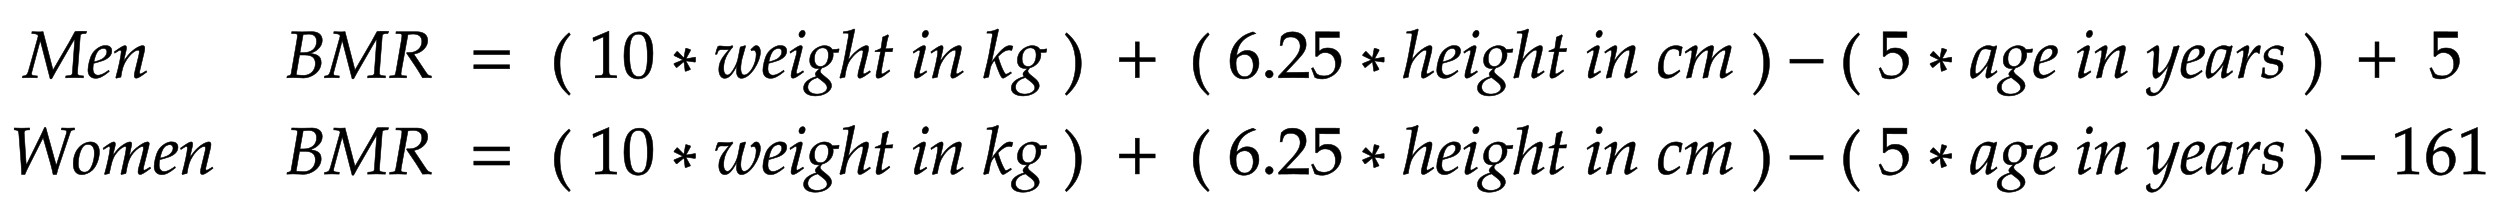 <svg xmlns="http://www.w3.org/2000/svg" xmlns:xlink="http://www.w3.org/1999/xlink" width="640.087" height="54.19" style="width:640.087px;height:54.19px;font-family:Asana-Math, Asana;background:#FFF;"><g><g><g><g transform="matrix(1,0,0,1,6.062,19.87)"><path transform="matrix(0.017,0,0,-0.017,0,0)" d="M937 664L950 695C922 699 775 701 773 692L688 536L442 114L292 692C269 686 146 690 125 692L122 664L148 662C200 658 218 648 218 622C218 616 72 100 70 93C54 41 39 28 -16 23L-19 -3L20 -2C54 -1 79 0 93 0C107 0 133 -1 168 -2L203 -3L206 25L168 28C136 30 119 40 119 55C119 65 121 78 126 96L250 560L399 -18L422 -18L479 86L718 500L770 587L733 67C729 39 717 32 666 28L635 25L632 -3L679 -2C721 -1 751 0 766 0C782 0 812 -1 853 -2L899 -3L902 25L865 28C829 31 811 42 811 63L812 100L853 631C855 650 870 660 899 662ZM1281 111L1257 94C1204 56 1156 36 1120 36C1073 36 1044 73 1044 133C1044 158 1047 185 1052 214C1069 218 1178 248 1203 259C1288 296 1327 342 1327 404C1327 451 1293 482 1243 482C1175 496 1065 423 1028 349C998 299 968 180 968 113C968 35 1012 -11 1084 -11C1141 -11 1197 17 1289 92ZM1066 274C1083 343 1103 386 1132 412C1150 428 1181 440 1205 440C1234 440 1253 420 1253 388C1253 344 1218 297 1166 272C1138 258 1102 247 1057 237ZM1365 388L1372 368L1404 389C1441 412 1444 414 1451 414C1462 414 1469 404 1469 389C1469 338 1428 145 1387 2L1394 -9C1419 -2 1442 4 1464 8C1483 134 1504 199 1550 268C1604 352 1679 414 1724 414C1735 414 1741 405 1741 390C1741 372 1738 351 1730 319L1678 107C1669 70 1665 47 1665 31C1665 6 1676 -9 1695 -9C1721 -9 1757 12 1855 85L1845 103L1819 86C1790 67 1768 56 1758 56C1751 56 1745 65 1745 76C1745 81 1746 92 1747 96L1813 372C1820 401 1824 429 1824 446C1824 469 1813 482 1793 482C1751 482 1682 444 1623 389C1585 354 1557 320 1505 247L1543 408C1547 426 1549 438 1549 449C1549 470 1541 482 1526 482C1505 482 1466 460 1393 408Z" stroke="rgb(0,0,0)" stroke-opacity="1" stroke-width="8" fill="rgb(0,0,0)" fill-opacity="1"></path></g></g></g></g><g><g><g><g transform="matrix(1,0,0,1,73.005,19.87)"><path transform="matrix(0.017,0,0,-0.017,0,0)" d="M543 227C543 337 459 353 377 365C434 385 459 397 490 425C536 464 559 511 559 562C559 644 501 692 401 692C399 692 389 692 374 691L311 690C299 689 263 689 251 689C232 689 201 690 152 691L100 692L97 664L150 662C174 661 185 653 185 635C185 621 181 589 176 559L89 55C85 37 73 30 31 23L26 -3L63 -2C90 0 105 0 117 0C128 0 154 -1 180 -2L217 -3L237 -4C256 -5 269 -6 277 -6C392 -6 543 87 543 227ZM166 41L217 340L302 340C405 340 455 298 455 211C455 108 382 34 282 34C228 34 207 38 166 41ZM352 655C433 655 473 619 473 544C473 439 399 376 275 376L223 376L272 650C288 650 329 655 352 655ZM1547 664L1560 695C1532 699 1385 701 1383 692L1298 536L1052 114L902 692C879 686 756 690 735 692L732 664L758 662C810 658 828 648 828 622C828 616 682 100 680 93C664 41 649 28 594 23L591 -3L630 -2C664 -1 689 0 703 0C717 0 743 -1 778 -2L813 -3L816 25L778 28C746 30 729 40 729 55C729 65 731 78 736 96L860 560L1009 -18L1032 -18L1089 86L1328 500L1380 587L1343 67C1339 39 1327 32 1276 28L1245 25L1242 -3L1289 -2C1331 -1 1361 0 1376 0C1392 0 1422 -1 1463 -2L1509 -3L1512 25L1475 28C1439 31 1421 42 1421 63L1422 100L1463 631C1465 650 1480 660 1509 662ZM1668 664L1724 662C1748 661 1759 653 1759 635C1759 621 1755 589 1750 559L1675 125C1659 34 1657 32 1617 28L1576 25L1572 -3L1614 -2C1661 0 1680 0 1704 0L1801 -3L1827 -3L1830 25L1781 28C1754 30 1745 38 1745 58C1745 67 1746 76 1749 93L1850 648C1879 654 1899 656 1926 656C2013 656 2059 617 2059 543C2059 448 1981 378 1877 378L1833 378L1830 367C1964 172 1995 124 2070 -3C2070 -3 2155 0 2155 0C2156 0 2170 -1 2189 -3L2202 -3L2202 24C2162 29 2151 37 2122 79L1938 354C1993 364 2022 376 2058 402C2116 444 2147 499 2147 560C2147 646 2083 693 1972 691L1671 691Z" stroke="rgb(0,0,0)" stroke-opacity="1" stroke-width="8" fill="rgb(0,0,0)" fill-opacity="1"></path></g></g><g><g transform="matrix(1,0,0,1,120.207,19.87)"><path transform="matrix(0.017,0,0,-0.017,0,0)" d="M604 347L604 406L65 406L65 347ZM604 134L604 193L65 193L65 134Z" stroke="rgb(0,0,0)" stroke-opacity="1" stroke-width="8" fill="rgb(0,0,0)" fill-opacity="1"></path></g></g><g><g transform="matrix(1,0,0,1,136.66,19.87)"><path transform="matrix(0.017,0,0,-0.017,0,0)" d="" stroke="rgb(0,0,0)" stroke-opacity="1" stroke-width="8" fill="rgb(0,0,0)" fill-opacity="1"></path></g></g><g><g transform="matrix(1,0,0,1,140.899,20.739)"><path transform="matrix(0.017,0,0,-0.017,0,0)" d="M146 266C146 526 243 632 301 700L282 726C225 675 60 542 60 266C60 159 85 58 133 -32C168 -99 200 -138 282 -215L301 -194C255 -137 146 -15 146 266Z" stroke="rgb(0,0,0)" stroke-opacity="1" stroke-width="8" fill="rgb(0,0,0)" fill-opacity="1"></path></g></g><g><g transform="matrix(1,0,0,1,146.552,19.87)"><path transform="matrix(0.017,0,0,-0.017,0,0)" d="M667 -3L667 27L615 30C560 33 550 44 550 96L550 700L309 598L316 548L466 614L466 96C466 44 455 33 401 30L345 27L345 -3C499 0 499 0 510 0C541 0 651 -3 667 -3ZM1011 689C856 689 777 566 777 324C777 207 798 106 833 57C868 8 924 -20 986 -20C1137 -20 1213 110 1213 366C1213 585 1148 689 1011 689ZM993 654C1090 654 1129 556 1129 316C1129 103 1091 15 999 15C902 15 861 116 861 360C861 571 898 654 993 654ZM1664 267L1533 213L1528 204L1564 153L1574 153L1680 241L1698 99L1708 95L1776 121L1776 131L1708 253L1846 233L1855 241L1855 303L1849 307L1710 283L1779 408L1776 423L1714 442L1705 438L1679 295L1584 393L1574 393L1530 341L1533 331ZM2300 420C2321 420 2334 421 2359 424C2304 350 2205 266 2205 126C2205 44 2240 -11 2293 -11C2357 -11 2409 44 2483 187C2474 143 2471 118 2471 95C2471 32 2500 -11 2545 -11C2679 -11 2832 238 2832 384C2832 441 2806 482 2770 482C2757 482 2745 478 2737 470L2687 423L2698 404C2707 410 2716 413 2725 413C2752 413 2768 390 2768 350C2768 205 2671 39 2586 39C2557 39 2536 79 2536 134C2536 181 2545 247 2557 290L2609 474L2602 482L2528 460L2499 311C2487 249 2473 209 2444 155C2404 80 2366 39 2336 39C2301 39 2278 78 2278 136C2278 255 2319 352 2418 464L2408 482C2388 473 2375 470 2347 470C2319 470 2277 472 2248 475L2236 476C2230 477 2225 477 2224 477C2212 477 2203 475 2192 470C2178 443 2167 407 2154 352L2176 352L2193 394C2200 411 2220 422 2244 422C2278 422 2261 420 2300 420ZM3182 111L3158 94C3105 56 3057 36 3021 36C2974 36 2945 73 2945 133C2945 158 2948 185 2953 214C2970 218 3079 248 3104 259C3189 296 3228 342 3228 404C3228 451 3194 482 3144 482C3076 496 2966 423 2929 349C2899 299 2869 180 2869 113C2869 35 2913 -11 2985 -11C3042 -11 3098 17 3190 92ZM2967 274C2984 343 3004 386 3033 412C3051 428 3082 440 3106 440C3135 440 3154 420 3154 388C3154 344 3119 297 3067 272C3039 258 3003 247 2958 237ZM3276 388L3283 368L3315 389C3352 412 3355 414 3362 414C3372 414 3380 404 3380 391C3380 384 3376 361 3372 347L3306 107C3298 76 3293 49 3293 30C3293 6 3304 -9 3323 -9C3349 -9 3385 12 3483 85L3473 103L3447 86C3418 67 3395 56 3386 56C3379 56 3373 66 3373 76C3373 86 3375 95 3380 116L3457 420C3461 437 3463 448 3463 456C3463 473 3454 482 3438 482C3416 482 3379 461 3304 408ZM3470 712C3441 712 3412 679 3412 645C3412 620 3427 604 3451 604C3482 604 3506 633 3506 671C3506 695 3491 712 3470 712ZM3794 482C3727 482 3574 419 3574 259C3574 182 3619 136 3696 136C3704 136 3715 136 3726 137L3685 99C3669 84 3658 66 3658 52C3658 42 3665 31 3679 19C3610 -4 3482 -48 3482 -159C3482 -230 3552 -276 3661 -276C3790 -276 3903 -204 3903 -121C3903 -85 3882 -49 3839 -14L3779 35C3745 62 3732 81 3732 100C3732 114 3747 128 3759 146C3857 170 3928 253 3928 342C3928 357 3925 376 3924 380C3941 378 3949 378 3958 378C3975 378 3985 379 4008 382L4017 427L4014 433C3986 426 3966 424 3912 424C3912 425 3888 482 3794 482ZM3695 1L3772 -58C3818 -94 3837 -121 3837 -154C3837 -206 3768 -248 3685 -248C3603 -248 3546 -206 3546 -145C3546 -43 3656 -11 3695 1ZM3769 448C3827 448 3856 412 3856 341C3856 238 3808 168 3738 168C3677 168 3645 209 3645 288C3645 383 3696 448 3769 448ZM4254 722L4242 733C4197 711 4156 697 4082 691L4078 670L4126 670C4144 670 4160 667 4160 647C4160 641 4160 632 4158 622L4116 388C4096 272 4054 80 4028 2L4035 -9L4104 7C4112 64 4126 164 4166 236C4211 317 4314 414 4356 414C4367 414 4378 407 4378 393C4378 375 4373 342 4363 303L4312 107C4306 85 4299 55 4299 31C4299 6 4309 -9 4330 -9C4362 -9 4430 41 4489 85L4479 103L4453 86C4430 71 4404 56 4392 56C4385 56 4379 65 4379 76C4379 88 4382 101 4386 116L4450 372C4456 398 4461 423 4461 447C4461 464 4455 482 4429 482C4394 482 4317 437 4249 374C4216 343 4190 308 4162 273L4158 275ZM4642 390L4586 107C4585 99 4573 61 4573 31C4573 6 4584 -9 4603 -9C4638 -9 4673 11 4751 74L4782 99L4772 117L4727 86C4698 66 4678 56 4667 56C4658 56 4653 64 4653 76C4653 102 4667 183 4696 328L4709 390L4816 390L4827 440C4789 436 4755 434 4717 434C4733 528 4744 577 4762 631L4751 646C4731 634 4704 622 4673 610L4648 440C4604 419 4578 408 4560 403L4558 390ZM5132 388L5139 368L5171 389C5208 412 5211 414 5218 414C5228 414 5236 404 5236 391C5236 384 5232 361 5228 347L5162 107C5154 76 5149 49 5149 30C5149 6 5160 -9 5179 -9C5205 -9 5241 12 5339 85L5329 103L5303 86C5274 67 5251 56 5242 56C5235 56 5229 66 5229 76C5229 86 5231 95 5236 116L5313 420C5317 437 5319 448 5319 456C5319 473 5310 482 5294 482C5272 482 5235 461 5160 408ZM5326 712C5297 712 5268 679 5268 645C5268 620 5283 604 5307 604C5338 604 5362 633 5362 671C5362 695 5347 712 5326 712ZM5399 388L5406 368L5438 389C5475 412 5478 414 5485 414C5496 414 5503 404 5503 389C5503 338 5462 145 5421 2L5428 -9C5453 -2 5476 4 5498 8C5517 134 5538 199 5584 268C5638 352 5713 414 5758 414C5769 414 5775 405 5775 390C5775 372 5772 351 5764 319L5712 107C5703 70 5699 47 5699 31C5699 6 5710 -9 5729 -9C5755 -9 5791 12 5889 85L5879 103L5853 86C5824 67 5802 56 5792 56C5785 56 5779 65 5779 76C5779 81 5780 92 5781 96L5847 372C5854 401 5858 429 5858 446C5858 469 5847 482 5827 482C5785 482 5716 444 5657 389C5619 354 5591 320 5539 247L5577 408C5581 426 5583 438 5583 449C5583 470 5575 482 5560 482C5539 482 5500 460 5427 408ZM6419 722L6407 733C6355 707 6319 698 6247 691L6243 670L6291 670C6315 670 6325 663 6325 646C6325 638 6324 629 6323 622L6275 354C6261 279 6245 210 6193 1L6202 -9L6269 8L6292 132C6301 180 6325 225 6359 259C6428 59 6460 -9 6485 -9C6498 -9 6522 4 6566 35L6612 67L6604 86L6561 62C6547 54 6540 52 6532 52C6522 52 6515 58 6506 75C6471 139 6449 193 6410 316L6424 330C6485 391 6531 416 6581 416C6589 416 6600 414 6617 410L6634 473C6616 479 6598 482 6586 482C6520 482 6437 405 6312 230ZM6922 482C6855 482 6702 419 6702 259C6702 182 6747 136 6824 136C6832 136 6843 136 6854 137L6813 99C6797 84 6786 66 6786 52C6786 42 6793 31 6807 19C6738 -4 6610 -48 6610 -159C6610 -230 6680 -276 6789 -276C6918 -276 7031 -204 7031 -121C7031 -85 7010 -49 6967 -14L6907 35C6873 62 6860 81 6860 100C6860 114 6875 128 6887 146C6985 170 7056 253 7056 342C7056 357 7053 376 7052 380C7069 378 7077 378 7086 378C7103 378 7113 379 7136 382L7145 427L7142 433C7114 426 7094 424 7040 424C7040 425 7016 482 6922 482ZM6823 1L6900 -58C6946 -94 6965 -121 6965 -154C6965 -206 6896 -248 6813 -248C6731 -248 6674 -206 6674 -145C6674 -43 6784 -11 6823 1ZM6897 448C6955 448 6984 412 6984 341C6984 238 6936 168 6866 168C6805 168 6773 209 6773 288C6773 383 6824 448 6897 448Z" stroke="rgb(0,0,0)" stroke-opacity="1" stroke-width="8" fill="rgb(0,0,0)" fill-opacity="1"></path></g></g><g><g transform="matrix(1,0,0,1,272.204,20.739)"><path transform="matrix(0.017,0,0,-0.017,0,0)" d="M51 726L32 700C87 636 187 526 187 266C187 -10 83 -131 32 -194L51 -215C104 -165 273 -23 273 265C273 542 108 675 51 726Z" stroke="rgb(0,0,0)" stroke-opacity="1" stroke-width="8" fill="rgb(0,0,0)" fill-opacity="1"></path></g></g><g><g transform="matrix(1,0,0,1,277.856,19.87)"><path transform="matrix(0.017,0,0,-0.017,0,0)" d="" stroke="rgb(0,0,0)" stroke-opacity="1" stroke-width="8" fill="rgb(0,0,0)" fill-opacity="1"></path></g></g><g><g transform="matrix(1,0,0,1,285.492,19.87)"><path transform="matrix(0.017,0,0,-0.017,0,0)" d="M604 241L604 300L364 300L364 538L305 538L305 300L65 300L65 241L305 241L305 0L364 0L364 241Z" stroke="rgb(0,0,0)" stroke-opacity="1" stroke-width="8" fill="rgb(0,0,0)" fill-opacity="1"></path></g></g><g><g transform="matrix(1,0,0,1,300.247,19.87)"><path transform="matrix(0.017,0,0,-0.017,0,0)" d="" stroke="rgb(0,0,0)" stroke-opacity="1" stroke-width="8" fill="rgb(0,0,0)" fill-opacity="1"></path></g></g><g><g transform="matrix(1,0,0,1,304.486,20.739)"><path transform="matrix(0.017,0,0,-0.017,0,0)" d="M146 266C146 526 243 632 301 700L282 726C225 675 60 542 60 266C60 159 85 58 133 -32C168 -99 200 -138 282 -215L301 -194C255 -137 146 -15 146 266Z" stroke="rgb(0,0,0)" stroke-opacity="1" stroke-width="8" fill="rgb(0,0,0)" fill-opacity="1"></path></g></g><g><g transform="matrix(1,0,0,1,310.139,19.87)"><path transform="matrix(0.017,0,0,-0.017,0,0)" d="M380 331C401 512 490 611 670 665L628 689C532 657 491 637 440 593C337 506 281 384 281 247C281 82 361 -20 490 -20C620 -20 717 83 717 219C717 334 648 409 542 409C465 409 433 370 380 331ZM504 349C580 349 631 283 631 184C631 80 580 13 503 13C418 13 372 86 372 220C372 255 376 274 387 291C409 325 456 349 504 349ZM872 111C842 111 815 83 815 53C815 23 842 -5 871 -5C903 -5 931 22 931 53C931 83 903 111 872 111ZM1013 23L1013 -3C1200 -3 1200 0 1236 0C1272 0 1272 -3 1465 -3L1465 82C1350 77 1304 81 1119 77L1301 270C1398 373 1428 428 1428 503C1428 618 1350 689 1223 689C1151 689 1102 669 1053 619L1036 483L1065 483L1078 529C1094 587 1130 612 1197 612C1283 612 1338 558 1338 473C1338 398 1296 324 1183 204ZM1955 253C1955 366 1874 446 1760 446C1712 446 1676 443 1623 396L1623 605L1928 604L1928 689L1571 690L1571 322L1591 316C1638 363 1665 377 1714 377C1810 377 1870 309 1870 201C1870 90 1806 25 1697 25C1643 25 1593 43 1579 69L1533 151L1509 137C1532 80 1544 48 1558 4C1586 -11 1626 -20 1669 -20C1797 -20 1955 89 1955 253ZM2412 267L2281 213L2276 204L2312 153L2322 153L2428 241L2446 99L2456 95L2524 121L2524 131L2456 253L2594 233L2603 241L2603 303L2597 307L2458 283L2527 408L2524 423L2462 442L2453 438L2427 295L2332 393L2322 393L2278 341L2281 331ZM3117 722L3105 733C3060 711 3019 697 2945 691L2941 670L2989 670C3007 670 3023 667 3023 647C3023 641 3023 632 3021 622L2979 388C2959 272 2917 80 2891 2L2898 -9L2967 7C2975 64 2989 164 3029 236C3074 317 3177 414 3219 414C3230 414 3241 407 3241 393C3241 375 3236 342 3226 303L3175 107C3169 85 3162 55 3162 31C3162 6 3172 -9 3193 -9C3225 -9 3293 41 3352 85L3342 103L3316 86C3293 71 3267 56 3255 56C3248 56 3242 65 3242 76C3242 88 3245 101 3249 116L3313 372C3319 398 3324 423 3324 447C3324 464 3318 482 3292 482C3257 482 3180 437 3112 374C3079 343 3053 308 3025 273L3021 275ZM3708 111L3684 94C3631 56 3583 36 3547 36C3500 36 3471 73 3471 133C3471 158 3474 185 3479 214C3496 218 3605 248 3630 259C3715 296 3754 342 3754 404C3754 451 3720 482 3670 482C3602 496 3492 423 3455 349C3425 299 3395 180 3395 113C3395 35 3439 -11 3511 -11C3568 -11 3624 17 3716 92ZM3493 274C3510 343 3530 386 3559 412C3577 428 3608 440 3632 440C3661 440 3680 420 3680 388C3680 344 3645 297 3593 272C3565 258 3529 247 3484 237ZM3802 388L3809 368L3841 389C3878 412 3881 414 3888 414C3898 414 3906 404 3906 391C3906 384 3902 361 3898 347L3832 107C3824 76 3819 49 3819 30C3819 6 3830 -9 3849 -9C3875 -9 3911 12 4009 85L3999 103L3973 86C3944 67 3921 56 3912 56C3905 56 3899 66 3899 76C3899 86 3901 95 3906 116L3983 420C3987 437 3989 448 3989 456C3989 473 3980 482 3964 482C3942 482 3905 461 3830 408ZM3996 712C3967 712 3938 679 3938 645C3938 620 3953 604 3977 604C4008 604 4032 633 4032 671C4032 695 4017 712 3996 712ZM4320 482C4253 482 4100 419 4100 259C4100 182 4145 136 4222 136C4230 136 4241 136 4252 137L4211 99C4195 84 4184 66 4184 52C4184 42 4191 31 4205 19C4136 -4 4008 -48 4008 -159C4008 -230 4078 -276 4187 -276C4316 -276 4429 -204 4429 -121C4429 -85 4408 -49 4365 -14L4305 35C4271 62 4258 81 4258 100C4258 114 4273 128 4285 146C4383 170 4454 253 4454 342C4454 357 4451 376 4450 380C4467 378 4475 378 4484 378C4501 378 4511 379 4534 382L4543 427L4540 433C4512 426 4492 424 4438 424C4438 425 4414 482 4320 482ZM4221 1L4298 -58C4344 -94 4363 -121 4363 -154C4363 -206 4294 -248 4211 -248C4129 -248 4072 -206 4072 -145C4072 -43 4182 -11 4221 1ZM4295 448C4353 448 4382 412 4382 341C4382 238 4334 168 4264 168C4203 168 4171 209 4171 288C4171 383 4222 448 4295 448ZM4780 722L4768 733C4723 711 4682 697 4608 691L4604 670L4652 670C4670 670 4686 667 4686 647C4686 641 4686 632 4684 622L4642 388C4622 272 4580 80 4554 2L4561 -9L4630 7C4638 64 4652 164 4692 236C4737 317 4840 414 4882 414C4893 414 4904 407 4904 393C4904 375 4899 342 4889 303L4838 107C4832 85 4825 55 4825 31C4825 6 4835 -9 4856 -9C4888 -9 4956 41 5015 85L5005 103L4979 86C4956 71 4930 56 4918 56C4911 56 4905 65 4905 76C4905 88 4908 101 4912 116L4976 372C4982 398 4987 423 4987 447C4987 464 4981 482 4955 482C4920 482 4843 437 4775 374C4742 343 4716 308 4688 273L4684 275ZM5168 390L5112 107C5111 99 5099 61 5099 31C5099 6 5110 -9 5129 -9C5164 -9 5199 11 5277 74L5308 99L5298 117L5253 86C5224 66 5204 56 5193 56C5184 56 5179 64 5179 76C5179 102 5193 183 5222 328L5235 390L5342 390L5353 440C5315 436 5281 434 5243 434C5259 528 5270 577 5288 631L5277 646C5257 634 5230 622 5199 610L5174 440C5130 419 5104 408 5086 403L5084 390ZM5658 388L5665 368L5697 389C5734 412 5737 414 5744 414C5754 414 5762 404 5762 391C5762 384 5758 361 5754 347L5688 107C5680 76 5675 49 5675 30C5675 6 5686 -9 5705 -9C5731 -9 5767 12 5865 85L5855 103L5829 86C5800 67 5777 56 5768 56C5761 56 5755 66 5755 76C5755 86 5757 95 5762 116L5839 420C5843 437 5845 448 5845 456C5845 473 5836 482 5820 482C5798 482 5761 461 5686 408ZM5852 712C5823 712 5794 679 5794 645C5794 620 5809 604 5833 604C5864 604 5888 633 5888 671C5888 695 5873 712 5852 712ZM5925 388L5932 368L5964 389C6001 412 6004 414 6011 414C6022 414 6029 404 6029 389C6029 338 5988 145 5947 2L5954 -9C5979 -2 6002 4 6024 8C6043 134 6064 199 6110 268C6164 352 6239 414 6284 414C6295 414 6301 405 6301 390C6301 372 6298 351 6290 319L6238 107C6229 70 6225 47 6225 31C6225 6 6236 -9 6255 -9C6281 -9 6317 12 6415 85L6405 103L6379 86C6350 67 6328 56 6318 56C6311 56 6305 65 6305 76C6305 81 6306 92 6307 96L6373 372C6380 401 6384 429 6384 446C6384 469 6373 482 6353 482C6311 482 6242 444 6183 389C6145 354 6117 320 6065 247L6103 408C6107 426 6109 438 6109 449C6109 470 6101 482 6086 482C6065 482 6026 460 5953 408ZM7047 330L7070 330C7078 395 7085 432 7094 458C7070 473 7035 482 6998 482C6953 483 6880 463 6823 400C6769 352 6730 241 6730 136C6730 40 6772 -11 6852 -11C6906 -11 6954 9 7009 54L7059 95L7051 115L7036 105C6964 57 6926 40 6891 40C6835 40 6806 80 6806 159C6806 267 6841 371 6890 409C6911 425 6935 433 6966 433C7011 433 7047 414 7047 390ZM7841 103L7815 86C7786 67 7764 56 7754 56C7747 56 7741 65 7741 76C7741 86 7743 95 7748 116L7823 413C7827 430 7830 446 7830 454C7830 471 7820 482 7804 482C7775 482 7737 464 7676 421C7613 376 7578 341 7529 272L7559 409C7563 429 7566 444 7566 451C7566 470 7556 482 7540 482C7510 482 7464 460 7409 418C7365 384 7345 363 7280 275L7313 408C7317 424 7319 439 7319 451C7319 470 7310 482 7296 482C7275 482 7237 461 7163 408L7135 388L7142 368C7179 391 7214 414 7221 414C7232 414 7239 404 7239 389C7239 338 7198 145 7157 2L7160 -9L7228 6L7250 108C7274 219 7301 278 7356 338C7398 384 7443 414 7471 414C7478 414 7482 406 7482 393C7482 358 7460 244 7419 69L7403 2L7408 -9L7477 6L7498 113C7514 194 7548 269 7592 318C7647 379 7697 414 7729 414C7737 414 7742 405 7742 389C7742 365 7739 351 7717 264C7677 105 7661 84 7661 31C7661 6 7672 -9 7691 -9C7717 -9 7753 12 7851 85Z" stroke="rgb(0,0,0)" stroke-opacity="1" stroke-width="8" fill="rgb(0,0,0)" fill-opacity="1"></path></g></g><g><g transform="matrix(1,0,0,1,448.399,20.739)"><path transform="matrix(0.017,0,0,-0.017,0,0)" d="M51 726L32 700C87 636 187 526 187 266C187 -10 83 -131 32 -194L51 -215C104 -165 273 -23 273 265C273 542 108 675 51 726Z" stroke="rgb(0,0,0)" stroke-opacity="1" stroke-width="8" fill="rgb(0,0,0)" fill-opacity="1"></path></g></g><g><g transform="matrix(1,0,0,1,454.052,19.87)"><path transform="matrix(0.017,0,0,-0.017,0,0)" d="M749 219L749 277L249 277L249 219Z" stroke="rgb(0,0,0)" stroke-opacity="1" stroke-width="8" fill="rgb(0,0,0)" fill-opacity="1"></path></g></g><g><g transform="matrix(1,0,0,1,470.995,20.739)"><path transform="matrix(0.017,0,0,-0.017,0,0)" d="M146 266C146 526 243 632 301 700L282 726C225 675 60 542 60 266C60 159 85 58 133 -32C168 -99 200 -138 282 -215L301 -194C255 -137 146 -15 146 266Z" stroke="rgb(0,0,0)" stroke-opacity="1" stroke-width="8" fill="rgb(0,0,0)" fill-opacity="1"></path></g></g><g><g transform="matrix(1,0,0,1,476.647,19.87)"><path transform="matrix(0.017,0,0,-0.017,0,0)" d="M708 253C708 366 627 446 513 446C465 446 429 443 376 396L376 605L681 604L681 689L324 690L324 322L344 316C391 363 418 377 467 377C563 377 623 309 623 201C623 90 559 25 450 25C396 25 346 43 332 69L286 151L262 137C285 80 297 48 311 4C339 -11 379 -20 422 -20C550 -20 708 89 708 253ZM1165 267L1034 213L1029 204L1065 153L1075 153L1181 241L1199 99L1209 95L1277 121L1277 131L1209 253L1347 233L1356 241L1356 303L1350 307L1211 283L1280 408L1277 423L1215 442L1206 438L1180 295L1085 393L1075 393L1031 341L1034 331ZM1905 204L1876 77C1872 60 1870 42 1870 26C1870 4 1879 -9 1894 -9C1917 -9 1958 17 2040 85L2033 106C2009 86 1980 59 1958 59C1949 59 1943 68 1943 82C1943 87 1943 90 1944 93L2036 472L2026 481L1993 463C1952 478 1935 482 1908 482C1880 482 1860 477 1833 464C1771 433 1738 403 1713 354C1669 265 1638 145 1638 67C1638 23 1653 -11 1672 -11C1709 -11 1789 41 1905 204ZM1953 414C1931 305 1912 253 1878 201C1821 117 1760 59 1728 59C1716 59 1710 72 1710 99C1710 163 1738 280 1773 360C1797 415 1820 433 1868 433C1891 433 1909 429 1953 414ZM2352 482C2285 482 2132 419 2132 259C2132 182 2177 136 2254 136C2262 136 2273 136 2284 137L2243 99C2227 84 2216 66 2216 52C2216 42 2223 31 2237 19C2168 -4 2040 -48 2040 -159C2040 -230 2110 -276 2219 -276C2348 -276 2461 -204 2461 -121C2461 -85 2440 -49 2397 -14L2337 35C2303 62 2290 81 2290 100C2290 114 2305 128 2317 146C2415 170 2486 253 2486 342C2486 357 2483 376 2482 380C2499 378 2507 378 2516 378C2533 378 2543 379 2566 382L2575 427L2572 433C2544 426 2524 424 2470 424C2470 425 2446 482 2352 482ZM2253 1L2330 -58C2376 -94 2395 -121 2395 -154C2395 -206 2326 -248 2243 -248C2161 -248 2104 -206 2104 -145C2104 -43 2214 -11 2253 1ZM2327 448C2385 448 2414 412 2414 341C2414 238 2366 168 2296 168C2235 168 2203 209 2203 288C2203 383 2254 448 2327 448ZM2904 111L2880 94C2827 56 2779 36 2743 36C2696 36 2667 73 2667 133C2667 158 2670 185 2675 214C2692 218 2801 248 2826 259C2911 296 2950 342 2950 404C2950 451 2916 482 2866 482C2798 496 2688 423 2651 349C2621 299 2591 180 2591 113C2591 35 2635 -11 2707 -11C2764 -11 2820 17 2912 92ZM2689 274C2706 343 2726 386 2755 412C2773 428 2804 440 2828 440C2857 440 2876 420 2876 388C2876 344 2841 297 2789 272C2761 258 2725 247 2680 237ZM3247 388L3254 368L3286 389C3323 412 3326 414 3333 414C3343 414 3351 404 3351 391C3351 384 3347 361 3343 347L3277 107C3269 76 3264 49 3264 30C3264 6 3275 -9 3294 -9C3320 -9 3356 12 3454 85L3444 103L3418 86C3389 67 3366 56 3357 56C3350 56 3344 66 3344 76C3344 86 3346 95 3351 116L3428 420C3432 437 3434 448 3434 456C3434 473 3425 482 3409 482C3387 482 3350 461 3275 408ZM3441 712C3412 712 3383 679 3383 645C3383 620 3398 604 3422 604C3453 604 3477 633 3477 671C3477 695 3462 712 3441 712ZM3514 388L3521 368L3553 389C3590 412 3593 414 3600 414C3611 414 3618 404 3618 389C3618 338 3577 145 3536 2L3543 -9C3568 -2 3591 4 3613 8C3632 134 3653 199 3699 268C3753 352 3828 414 3873 414C3884 414 3890 405 3890 390C3890 372 3887 351 3879 319L3827 107C3818 70 3814 47 3814 31C3814 6 3825 -9 3844 -9C3870 -9 3906 12 4004 85L3994 103L3968 86C3939 67 3917 56 3907 56C3900 56 3894 65 3894 76C3894 81 3895 92 3896 96L3962 372C3969 401 3973 429 3973 446C3973 469 3962 482 3942 482C3900 482 3831 444 3772 389C3734 354 3706 320 3654 247L3692 408C3696 426 3698 438 3698 449C3698 470 3690 482 3675 482C3654 482 3615 460 3542 408ZM4287 -180C4286 -187 4286 -193 4286 -198C4286 -241 4323 -276 4368 -276C4474 -276 4584 -152 4643 33L4784 473L4773 482C4744 471 4721 465 4699 463L4664 331C4652 284 4617 211 4584 162C4549 111 4500 67 4478 67C4466 67 4457 90 4458 115L4474 322C4476 353 4478 391 4478 419C4478 464 4471 482 4454 482C4441 482 4427 475 4379 442L4297 386L4308 368L4358 398C4363 401 4374 410 4383 410C4397 410 4405 391 4405 358C4405 357 4405 351 4404 343L4387 100L4386 60C4386 18 4404 -11 4429 -11C4466 -11 4550 74 4625 187L4576 16C4525 -161 4475 -234 4405 -234C4370 -234 4343 -207 4343 -172C4343 -167 4344 -159 4345 -150L4335 -146ZM5121 111L5097 94C5044 56 4996 36 4960 36C4913 36 4884 73 4884 133C4884 158 4887 185 4892 214C4909 218 5018 248 5043 259C5128 296 5167 342 5167 404C5167 451 5133 482 5083 482C5015 496 4905 423 4868 349C4838 299 4808 180 4808 113C4808 35 4852 -11 4924 -11C4981 -11 5037 17 5129 92ZM4906 274C4923 343 4943 386 4972 412C4990 428 5021 440 5045 440C5074 440 5093 420 5093 388C5093 344 5058 297 5006 272C4978 258 4942 247 4897 237ZM5452 204L5423 77C5419 60 5417 42 5417 26C5417 4 5426 -9 5441 -9C5464 -9 5505 17 5587 85L5580 106C5556 86 5527 59 5505 59C5496 59 5490 68 5490 82C5490 87 5490 90 5491 93L5583 472L5573 481L5540 463C5499 478 5482 482 5455 482C5427 482 5407 477 5380 464C5318 433 5285 403 5260 354C5216 265 5185 145 5185 67C5185 23 5200 -11 5219 -11C5256 -11 5336 41 5452 204ZM5500 414C5478 305 5459 253 5425 201C5368 117 5307 59 5275 59C5263 59 5257 72 5257 99C5257 163 5285 280 5320 360C5344 415 5367 433 5415 433C5438 433 5456 429 5500 414ZM5992 365C5995 403 6000 435 6008 476C5997 481 5993 482 5988 482C5957 482 5926 458 5890 407C5851 351 5812 291 5796 256L5828 408C5832 425 5834 438 5834 450C5834 470 5826 482 5811 482C5790 482 5752 461 5678 408L5650 388L5657 368L5689 389C5717 407 5728 412 5737 412C5747 412 5754 403 5754 390C5754 332 5711 126 5671 -2L5681 -9C5696 -4 5712 -1 5735 4L5748 6L5774 126C5792 209 5815 262 5859 319C5893 363 5920 384 5942 384C5957 384 5967 379 5978 365ZM6043 148C6038 97 6032 62 6021 16C6059 -2 6093 -11 6128 -11C6177 -11 6223 7 6274 47C6325 87 6346 124 6346 174C6346 228 6314 257 6240 271L6197 279C6137 290 6118 307 6118 348C6118 401 6163 442 6220 442C6261 442 6299 424 6315 397L6315 342L6338 342C6342 377 6346 404 6357 455C6318 474 6290 482 6257 482C6205 482 6144 452 6096 404C6070 377 6059 352 6059 316C6059 260 6090 228 6156 215L6219 203C6263 195 6279 177 6279 138C6279 73 6233 29 6162 29C6127 29 6096 40 6068 64L6068 148Z" stroke="rgb(0,0,0)" stroke-opacity="1" stroke-width="8" fill="rgb(0,0,0)" fill-opacity="1"></path></g></g><g><g transform="matrix(1,0,0,1,589.622,20.739)"><path transform="matrix(0.017,0,0,-0.017,0,0)" d="M51 726L32 700C87 636 187 526 187 266C187 -10 83 -131 32 -194L51 -215C104 -165 273 -23 273 265C273 542 108 675 51 726Z" stroke="rgb(0,0,0)" stroke-opacity="1" stroke-width="8" fill="rgb(0,0,0)" fill-opacity="1"></path></g></g><g><g transform="matrix(1,0,0,1,595.274,19.87)"><path transform="matrix(0.017,0,0,-0.017,0,0)" d="" stroke="rgb(0,0,0)" stroke-opacity="1" stroke-width="8" fill="rgb(0,0,0)" fill-opacity="1"></path></g></g><g><g transform="matrix(1,0,0,1,602.91,19.87)"><path transform="matrix(0.017,0,0,-0.017,0,0)" d="M604 241L604 300L364 300L364 538L305 538L305 300L65 300L65 241L305 241L305 0L364 0L364 241Z" stroke="rgb(0,0,0)" stroke-opacity="1" stroke-width="8" fill="rgb(0,0,0)" fill-opacity="1"></path></g></g><g><g transform="matrix(1,0,0,1,617.666,19.87)"><path transform="matrix(0.017,0,0,-0.017,0,0)" d="M708 253C708 366 627 446 513 446C465 446 429 443 376 396L376 605L681 604L681 689L324 690L324 322L344 316C391 363 418 377 467 377C563 377 623 309 623 201C623 90 559 25 450 25C396 25 346 43 332 69L286 151L262 137C285 80 297 48 311 4C339 -11 379 -20 422 -20C550 -20 708 89 708 253Z" stroke="rgb(0,0,0)" stroke-opacity="1" stroke-width="8" fill="rgb(0,0,0)" fill-opacity="1"></path></g></g></g></g><g><g><g><g transform="matrix(1,0,0,1,2.435,44.53)"><path transform="matrix(0.017,0,0,-0.017,0,0)" d="M303 692L264 691C226 689 202 689 182 689C170 689 148 690 110 691L71 692L71 664L89 662C130 656 138 645 142 588L174 158C179 92 181 44 182 -8L232 -8C246 27 264 66 282 102L506 546L618 154C633 102 644 53 657 -8L708 -8L715 18C725 58 733 85 746 124L917 631C923 648 938 660 960 662L980 664L980 692L948 691C919 690 897 689 883 689C870 689 848 690 818 691L785 692L780 664L819 662C848 661 860 653 860 639C860 626 857 608 851 590L704 128L546 700L528 700C516 673 494 624 476 588L252 132L221 616C221 646 234 660 266 662L303 664ZM960 152C960 46 1005 -11 1088 -11C1143 -11 1203 15 1248 57C1310 116 1354 230 1354 331C1354 425 1304 482 1221 482C1117 482 960 382 960 152ZM1184 444C1245 444 1278 399 1278 315C1278 219 1247 113 1203 60C1185 39 1159 27 1128 27C1070 27 1036 72 1036 151C1036 264 1075 387 1124 427C1137 438 1160 444 1184 444ZM2116 103L2090 86C2061 67 2039 56 2029 56C2022 56 2016 65 2016 76C2016 86 2018 95 2023 116L2098 413C2102 430 2105 446 2105 454C2105 471 2095 482 2079 482C2050 482 2012 464 1951 421C1888 376 1853 341 1804 272L1834 409C1838 429 1841 444 1841 451C1841 470 1831 482 1815 482C1785 482 1739 460 1684 418C1640 384 1620 363 1555 275L1588 408C1592 424 1594 439 1594 451C1594 470 1585 482 1571 482C1550 482 1512 461 1438 408L1410 388L1417 368C1454 391 1489 414 1496 414C1507 414 1514 404 1514 389C1514 338 1473 145 1432 2L1435 -9L1503 6L1525 108C1549 219 1576 278 1631 338C1673 384 1718 414 1746 414C1753 414 1757 406 1757 393C1757 358 1735 244 1694 69L1678 2L1683 -9L1752 6L1773 113C1789 194 1823 269 1867 318C1922 379 1972 414 2004 414C2012 414 2017 405 2017 389C2017 365 2014 351 1992 264C1952 105 1936 84 1936 31C1936 6 1947 -9 1966 -9C1992 -9 2028 12 2126 85ZM2491 111L2467 94C2414 56 2366 36 2330 36C2283 36 2254 73 2254 133C2254 158 2257 185 2262 214C2279 218 2388 248 2413 259C2498 296 2537 342 2537 404C2537 451 2503 482 2453 482C2385 496 2275 423 2238 349C2208 299 2178 180 2178 113C2178 35 2222 -11 2294 -11C2351 -11 2407 17 2499 92ZM2276 274C2293 343 2313 386 2342 412C2360 428 2391 440 2415 440C2444 440 2463 420 2463 388C2463 344 2428 297 2376 272C2348 258 2312 247 2267 237ZM2575 388L2582 368L2614 389C2651 412 2654 414 2661 414C2672 414 2679 404 2679 389C2679 338 2638 145 2597 2L2604 -9C2629 -2 2652 4 2674 8C2693 134 2714 199 2760 268C2814 352 2889 414 2934 414C2945 414 2951 405 2951 390C2951 372 2948 351 2940 319L2888 107C2879 70 2875 47 2875 31C2875 6 2886 -9 2905 -9C2931 -9 2967 12 3065 85L3055 103L3029 86C3000 67 2978 56 2968 56C2961 56 2955 65 2955 76C2955 81 2956 92 2957 96L3023 372C3030 401 3034 429 3034 446C3034 469 3023 482 3003 482C2961 482 2892 444 2833 389C2795 354 2767 320 2715 247L2753 408C2757 426 2759 438 2759 449C2759 470 2751 482 2736 482C2715 482 2676 460 2603 408Z" stroke="rgb(0,0,0)" stroke-opacity="1" stroke-width="8" fill="rgb(0,0,0)" fill-opacity="1"></path></g></g></g></g><g><g><g><g transform="matrix(1,0,0,1,73.005,44.53)"><path transform="matrix(0.017,0,0,-0.017,0,0)" d="M543 227C543 337 459 353 377 365C434 385 459 397 490 425C536 464 559 511 559 562C559 644 501 692 401 692C399 692 389 692 374 691L311 690C299 689 263 689 251 689C232 689 201 690 152 691L100 692L97 664L150 662C174 661 185 653 185 635C185 621 181 589 176 559L89 55C85 37 73 30 31 23L26 -3L63 -2C90 0 105 0 117 0C128 0 154 -1 180 -2L217 -3L237 -4C256 -5 269 -6 277 -6C392 -6 543 87 543 227ZM166 41L217 340L302 340C405 340 455 298 455 211C455 108 382 34 282 34C228 34 207 38 166 41ZM352 655C433 655 473 619 473 544C473 439 399 376 275 376L223 376L272 650C288 650 329 655 352 655ZM1547 664L1560 695C1532 699 1385 701 1383 692L1298 536L1052 114L902 692C879 686 756 690 735 692L732 664L758 662C810 658 828 648 828 622C828 616 682 100 680 93C664 41 649 28 594 23L591 -3L630 -2C664 -1 689 0 703 0C717 0 743 -1 778 -2L813 -3L816 25L778 28C746 30 729 40 729 55C729 65 731 78 736 96L860 560L1009 -18L1032 -18L1089 86L1328 500L1380 587L1343 67C1339 39 1327 32 1276 28L1245 25L1242 -3L1289 -2C1331 -1 1361 0 1376 0C1392 0 1422 -1 1463 -2L1509 -3L1512 25L1475 28C1439 31 1421 42 1421 63L1422 100L1463 631C1465 650 1480 660 1509 662ZM1668 664L1724 662C1748 661 1759 653 1759 635C1759 621 1755 589 1750 559L1675 125C1659 34 1657 32 1617 28L1576 25L1572 -3L1614 -2C1661 0 1680 0 1704 0L1801 -3L1827 -3L1830 25L1781 28C1754 30 1745 38 1745 58C1745 67 1746 76 1749 93L1850 648C1879 654 1899 656 1926 656C2013 656 2059 617 2059 543C2059 448 1981 378 1877 378L1833 378L1830 367C1964 172 1995 124 2070 -3C2070 -3 2155 0 2155 0C2156 0 2170 -1 2189 -3L2202 -3L2202 24C2162 29 2151 37 2122 79L1938 354C1993 364 2022 376 2058 402C2116 444 2147 499 2147 560C2147 646 2083 693 1972 691L1671 691Z" stroke="rgb(0,0,0)" stroke-opacity="1" stroke-width="8" fill="rgb(0,0,0)" fill-opacity="1"></path></g></g><g><g transform="matrix(1,0,0,1,120.207,44.53)"><path transform="matrix(0.017,0,0,-0.017,0,0)" d="M604 347L604 406L65 406L65 347ZM604 134L604 193L65 193L65 134Z" stroke="rgb(0,0,0)" stroke-opacity="1" stroke-width="8" fill="rgb(0,0,0)" fill-opacity="1"></path></g></g><g><g transform="matrix(1,0,0,1,136.66,44.53)"><path transform="matrix(0.017,0,0,-0.017,0,0)" d="" stroke="rgb(0,0,0)" stroke-opacity="1" stroke-width="8" fill="rgb(0,0,0)" fill-opacity="1"></path></g></g><g><g transform="matrix(1,0,0,1,140.899,45.399)"><path transform="matrix(0.017,0,0,-0.017,0,0)" d="M146 266C146 526 243 632 301 700L282 726C225 675 60 542 60 266C60 159 85 58 133 -32C168 -99 200 -138 282 -215L301 -194C255 -137 146 -15 146 266Z" stroke="rgb(0,0,0)" stroke-opacity="1" stroke-width="8" fill="rgb(0,0,0)" fill-opacity="1"></path></g></g><g><g transform="matrix(1,0,0,1,146.552,44.53)"><path transform="matrix(0.017,0,0,-0.017,0,0)" d="M667 -3L667 27L615 30C560 33 550 44 550 96L550 700L309 598L316 548L466 614L466 96C466 44 455 33 401 30L345 27L345 -3C499 0 499 0 510 0C541 0 651 -3 667 -3ZM1011 689C856 689 777 566 777 324C777 207 798 106 833 57C868 8 924 -20 986 -20C1137 -20 1213 110 1213 366C1213 585 1148 689 1011 689ZM993 654C1090 654 1129 556 1129 316C1129 103 1091 15 999 15C902 15 861 116 861 360C861 571 898 654 993 654ZM1664 267L1533 213L1528 204L1564 153L1574 153L1680 241L1698 99L1708 95L1776 121L1776 131L1708 253L1846 233L1855 241L1855 303L1849 307L1710 283L1779 408L1776 423L1714 442L1705 438L1679 295L1584 393L1574 393L1530 341L1533 331ZM2300 420C2321 420 2334 421 2359 424C2304 350 2205 266 2205 126C2205 44 2240 -11 2293 -11C2357 -11 2409 44 2483 187C2474 143 2471 118 2471 95C2471 32 2500 -11 2545 -11C2679 -11 2832 238 2832 384C2832 441 2806 482 2770 482C2757 482 2745 478 2737 470L2687 423L2698 404C2707 410 2716 413 2725 413C2752 413 2768 390 2768 350C2768 205 2671 39 2586 39C2557 39 2536 79 2536 134C2536 181 2545 247 2557 290L2609 474L2602 482L2528 460L2499 311C2487 249 2473 209 2444 155C2404 80 2366 39 2336 39C2301 39 2278 78 2278 136C2278 255 2319 352 2418 464L2408 482C2388 473 2375 470 2347 470C2319 470 2277 472 2248 475L2236 476C2230 477 2225 477 2224 477C2212 477 2203 475 2192 470C2178 443 2167 407 2154 352L2176 352L2193 394C2200 411 2220 422 2244 422C2278 422 2261 420 2300 420ZM3182 111L3158 94C3105 56 3057 36 3021 36C2974 36 2945 73 2945 133C2945 158 2948 185 2953 214C2970 218 3079 248 3104 259C3189 296 3228 342 3228 404C3228 451 3194 482 3144 482C3076 496 2966 423 2929 349C2899 299 2869 180 2869 113C2869 35 2913 -11 2985 -11C3042 -11 3098 17 3190 92ZM2967 274C2984 343 3004 386 3033 412C3051 428 3082 440 3106 440C3135 440 3154 420 3154 388C3154 344 3119 297 3067 272C3039 258 3003 247 2958 237ZM3276 388L3283 368L3315 389C3352 412 3355 414 3362 414C3372 414 3380 404 3380 391C3380 384 3376 361 3372 347L3306 107C3298 76 3293 49 3293 30C3293 6 3304 -9 3323 -9C3349 -9 3385 12 3483 85L3473 103L3447 86C3418 67 3395 56 3386 56C3379 56 3373 66 3373 76C3373 86 3375 95 3380 116L3457 420C3461 437 3463 448 3463 456C3463 473 3454 482 3438 482C3416 482 3379 461 3304 408ZM3470 712C3441 712 3412 679 3412 645C3412 620 3427 604 3451 604C3482 604 3506 633 3506 671C3506 695 3491 712 3470 712ZM3794 482C3727 482 3574 419 3574 259C3574 182 3619 136 3696 136C3704 136 3715 136 3726 137L3685 99C3669 84 3658 66 3658 52C3658 42 3665 31 3679 19C3610 -4 3482 -48 3482 -159C3482 -230 3552 -276 3661 -276C3790 -276 3903 -204 3903 -121C3903 -85 3882 -49 3839 -14L3779 35C3745 62 3732 81 3732 100C3732 114 3747 128 3759 146C3857 170 3928 253 3928 342C3928 357 3925 376 3924 380C3941 378 3949 378 3958 378C3975 378 3985 379 4008 382L4017 427L4014 433C3986 426 3966 424 3912 424C3912 425 3888 482 3794 482ZM3695 1L3772 -58C3818 -94 3837 -121 3837 -154C3837 -206 3768 -248 3685 -248C3603 -248 3546 -206 3546 -145C3546 -43 3656 -11 3695 1ZM3769 448C3827 448 3856 412 3856 341C3856 238 3808 168 3738 168C3677 168 3645 209 3645 288C3645 383 3696 448 3769 448ZM4254 722L4242 733C4197 711 4156 697 4082 691L4078 670L4126 670C4144 670 4160 667 4160 647C4160 641 4160 632 4158 622L4116 388C4096 272 4054 80 4028 2L4035 -9L4104 7C4112 64 4126 164 4166 236C4211 317 4314 414 4356 414C4367 414 4378 407 4378 393C4378 375 4373 342 4363 303L4312 107C4306 85 4299 55 4299 31C4299 6 4309 -9 4330 -9C4362 -9 4430 41 4489 85L4479 103L4453 86C4430 71 4404 56 4392 56C4385 56 4379 65 4379 76C4379 88 4382 101 4386 116L4450 372C4456 398 4461 423 4461 447C4461 464 4455 482 4429 482C4394 482 4317 437 4249 374C4216 343 4190 308 4162 273L4158 275ZM4642 390L4586 107C4585 99 4573 61 4573 31C4573 6 4584 -9 4603 -9C4638 -9 4673 11 4751 74L4782 99L4772 117L4727 86C4698 66 4678 56 4667 56C4658 56 4653 64 4653 76C4653 102 4667 183 4696 328L4709 390L4816 390L4827 440C4789 436 4755 434 4717 434C4733 528 4744 577 4762 631L4751 646C4731 634 4704 622 4673 610L4648 440C4604 419 4578 408 4560 403L4558 390ZM5132 388L5139 368L5171 389C5208 412 5211 414 5218 414C5228 414 5236 404 5236 391C5236 384 5232 361 5228 347L5162 107C5154 76 5149 49 5149 30C5149 6 5160 -9 5179 -9C5205 -9 5241 12 5339 85L5329 103L5303 86C5274 67 5251 56 5242 56C5235 56 5229 66 5229 76C5229 86 5231 95 5236 116L5313 420C5317 437 5319 448 5319 456C5319 473 5310 482 5294 482C5272 482 5235 461 5160 408ZM5326 712C5297 712 5268 679 5268 645C5268 620 5283 604 5307 604C5338 604 5362 633 5362 671C5362 695 5347 712 5326 712ZM5399 388L5406 368L5438 389C5475 412 5478 414 5485 414C5496 414 5503 404 5503 389C5503 338 5462 145 5421 2L5428 -9C5453 -2 5476 4 5498 8C5517 134 5538 199 5584 268C5638 352 5713 414 5758 414C5769 414 5775 405 5775 390C5775 372 5772 351 5764 319L5712 107C5703 70 5699 47 5699 31C5699 6 5710 -9 5729 -9C5755 -9 5791 12 5889 85L5879 103L5853 86C5824 67 5802 56 5792 56C5785 56 5779 65 5779 76C5779 81 5780 92 5781 96L5847 372C5854 401 5858 429 5858 446C5858 469 5847 482 5827 482C5785 482 5716 444 5657 389C5619 354 5591 320 5539 247L5577 408C5581 426 5583 438 5583 449C5583 470 5575 482 5560 482C5539 482 5500 460 5427 408ZM6419 722L6407 733C6355 707 6319 698 6247 691L6243 670L6291 670C6315 670 6325 663 6325 646C6325 638 6324 629 6323 622L6275 354C6261 279 6245 210 6193 1L6202 -9L6269 8L6292 132C6301 180 6325 225 6359 259C6428 59 6460 -9 6485 -9C6498 -9 6522 4 6566 35L6612 67L6604 86L6561 62C6547 54 6540 52 6532 52C6522 52 6515 58 6506 75C6471 139 6449 193 6410 316L6424 330C6485 391 6531 416 6581 416C6589 416 6600 414 6617 410L6634 473C6616 479 6598 482 6586 482C6520 482 6437 405 6312 230ZM6922 482C6855 482 6702 419 6702 259C6702 182 6747 136 6824 136C6832 136 6843 136 6854 137L6813 99C6797 84 6786 66 6786 52C6786 42 6793 31 6807 19C6738 -4 6610 -48 6610 -159C6610 -230 6680 -276 6789 -276C6918 -276 7031 -204 7031 -121C7031 -85 7010 -49 6967 -14L6907 35C6873 62 6860 81 6860 100C6860 114 6875 128 6887 146C6985 170 7056 253 7056 342C7056 357 7053 376 7052 380C7069 378 7077 378 7086 378C7103 378 7113 379 7136 382L7145 427L7142 433C7114 426 7094 424 7040 424C7040 425 7016 482 6922 482ZM6823 1L6900 -58C6946 -94 6965 -121 6965 -154C6965 -206 6896 -248 6813 -248C6731 -248 6674 -206 6674 -145C6674 -43 6784 -11 6823 1ZM6897 448C6955 448 6984 412 6984 341C6984 238 6936 168 6866 168C6805 168 6773 209 6773 288C6773 383 6824 448 6897 448Z" stroke="rgb(0,0,0)" stroke-opacity="1" stroke-width="8" fill="rgb(0,0,0)" fill-opacity="1"></path></g></g><g><g transform="matrix(1,0,0,1,272.204,45.399)"><path transform="matrix(0.017,0,0,-0.017,0,0)" d="M51 726L32 700C87 636 187 526 187 266C187 -10 83 -131 32 -194L51 -215C104 -165 273 -23 273 265C273 542 108 675 51 726Z" stroke="rgb(0,0,0)" stroke-opacity="1" stroke-width="8" fill="rgb(0,0,0)" fill-opacity="1"></path></g></g><g><g transform="matrix(1,0,0,1,277.856,44.53)"><path transform="matrix(0.017,0,0,-0.017,0,0)" d="" stroke="rgb(0,0,0)" stroke-opacity="1" stroke-width="8" fill="rgb(0,0,0)" fill-opacity="1"></path></g></g><g><g transform="matrix(1,0,0,1,285.492,44.53)"><path transform="matrix(0.017,0,0,-0.017,0,0)" d="M604 241L604 300L364 300L364 538L305 538L305 300L65 300L65 241L305 241L305 0L364 0L364 241Z" stroke="rgb(0,0,0)" stroke-opacity="1" stroke-width="8" fill="rgb(0,0,0)" fill-opacity="1"></path></g></g><g><g transform="matrix(1,0,0,1,300.247,44.53)"><path transform="matrix(0.017,0,0,-0.017,0,0)" d="" stroke="rgb(0,0,0)" stroke-opacity="1" stroke-width="8" fill="rgb(0,0,0)" fill-opacity="1"></path></g></g><g><g transform="matrix(1,0,0,1,304.486,45.399)"><path transform="matrix(0.017,0,0,-0.017,0,0)" d="M146 266C146 526 243 632 301 700L282 726C225 675 60 542 60 266C60 159 85 58 133 -32C168 -99 200 -138 282 -215L301 -194C255 -137 146 -15 146 266Z" stroke="rgb(0,0,0)" stroke-opacity="1" stroke-width="8" fill="rgb(0,0,0)" fill-opacity="1"></path></g></g><g><g transform="matrix(1,0,0,1,310.139,44.53)"><path transform="matrix(0.017,0,0,-0.017,0,0)" d="M380 331C401 512 490 611 670 665L628 689C532 657 491 637 440 593C337 506 281 384 281 247C281 82 361 -20 490 -20C620 -20 717 83 717 219C717 334 648 409 542 409C465 409 433 370 380 331ZM504 349C580 349 631 283 631 184C631 80 580 13 503 13C418 13 372 86 372 220C372 255 376 274 387 291C409 325 456 349 504 349ZM872 111C842 111 815 83 815 53C815 23 842 -5 871 -5C903 -5 931 22 931 53C931 83 903 111 872 111ZM1013 23L1013 -3C1200 -3 1200 0 1236 0C1272 0 1272 -3 1465 -3L1465 82C1350 77 1304 81 1119 77L1301 270C1398 373 1428 428 1428 503C1428 618 1350 689 1223 689C1151 689 1102 669 1053 619L1036 483L1065 483L1078 529C1094 587 1130 612 1197 612C1283 612 1338 558 1338 473C1338 398 1296 324 1183 204ZM1955 253C1955 366 1874 446 1760 446C1712 446 1676 443 1623 396L1623 605L1928 604L1928 689L1571 690L1571 322L1591 316C1638 363 1665 377 1714 377C1810 377 1870 309 1870 201C1870 90 1806 25 1697 25C1643 25 1593 43 1579 69L1533 151L1509 137C1532 80 1544 48 1558 4C1586 -11 1626 -20 1669 -20C1797 -20 1955 89 1955 253ZM2412 267L2281 213L2276 204L2312 153L2322 153L2428 241L2446 99L2456 95L2524 121L2524 131L2456 253L2594 233L2603 241L2603 303L2597 307L2458 283L2527 408L2524 423L2462 442L2453 438L2427 295L2332 393L2322 393L2278 341L2281 331ZM3117 722L3105 733C3060 711 3019 697 2945 691L2941 670L2989 670C3007 670 3023 667 3023 647C3023 641 3023 632 3021 622L2979 388C2959 272 2917 80 2891 2L2898 -9L2967 7C2975 64 2989 164 3029 236C3074 317 3177 414 3219 414C3230 414 3241 407 3241 393C3241 375 3236 342 3226 303L3175 107C3169 85 3162 55 3162 31C3162 6 3172 -9 3193 -9C3225 -9 3293 41 3352 85L3342 103L3316 86C3293 71 3267 56 3255 56C3248 56 3242 65 3242 76C3242 88 3245 101 3249 116L3313 372C3319 398 3324 423 3324 447C3324 464 3318 482 3292 482C3257 482 3180 437 3112 374C3079 343 3053 308 3025 273L3021 275ZM3708 111L3684 94C3631 56 3583 36 3547 36C3500 36 3471 73 3471 133C3471 158 3474 185 3479 214C3496 218 3605 248 3630 259C3715 296 3754 342 3754 404C3754 451 3720 482 3670 482C3602 496 3492 423 3455 349C3425 299 3395 180 3395 113C3395 35 3439 -11 3511 -11C3568 -11 3624 17 3716 92ZM3493 274C3510 343 3530 386 3559 412C3577 428 3608 440 3632 440C3661 440 3680 420 3680 388C3680 344 3645 297 3593 272C3565 258 3529 247 3484 237ZM3802 388L3809 368L3841 389C3878 412 3881 414 3888 414C3898 414 3906 404 3906 391C3906 384 3902 361 3898 347L3832 107C3824 76 3819 49 3819 30C3819 6 3830 -9 3849 -9C3875 -9 3911 12 4009 85L3999 103L3973 86C3944 67 3921 56 3912 56C3905 56 3899 66 3899 76C3899 86 3901 95 3906 116L3983 420C3987 437 3989 448 3989 456C3989 473 3980 482 3964 482C3942 482 3905 461 3830 408ZM3996 712C3967 712 3938 679 3938 645C3938 620 3953 604 3977 604C4008 604 4032 633 4032 671C4032 695 4017 712 3996 712ZM4320 482C4253 482 4100 419 4100 259C4100 182 4145 136 4222 136C4230 136 4241 136 4252 137L4211 99C4195 84 4184 66 4184 52C4184 42 4191 31 4205 19C4136 -4 4008 -48 4008 -159C4008 -230 4078 -276 4187 -276C4316 -276 4429 -204 4429 -121C4429 -85 4408 -49 4365 -14L4305 35C4271 62 4258 81 4258 100C4258 114 4273 128 4285 146C4383 170 4454 253 4454 342C4454 357 4451 376 4450 380C4467 378 4475 378 4484 378C4501 378 4511 379 4534 382L4543 427L4540 433C4512 426 4492 424 4438 424C4438 425 4414 482 4320 482ZM4221 1L4298 -58C4344 -94 4363 -121 4363 -154C4363 -206 4294 -248 4211 -248C4129 -248 4072 -206 4072 -145C4072 -43 4182 -11 4221 1ZM4295 448C4353 448 4382 412 4382 341C4382 238 4334 168 4264 168C4203 168 4171 209 4171 288C4171 383 4222 448 4295 448ZM4780 722L4768 733C4723 711 4682 697 4608 691L4604 670L4652 670C4670 670 4686 667 4686 647C4686 641 4686 632 4684 622L4642 388C4622 272 4580 80 4554 2L4561 -9L4630 7C4638 64 4652 164 4692 236C4737 317 4840 414 4882 414C4893 414 4904 407 4904 393C4904 375 4899 342 4889 303L4838 107C4832 85 4825 55 4825 31C4825 6 4835 -9 4856 -9C4888 -9 4956 41 5015 85L5005 103L4979 86C4956 71 4930 56 4918 56C4911 56 4905 65 4905 76C4905 88 4908 101 4912 116L4976 372C4982 398 4987 423 4987 447C4987 464 4981 482 4955 482C4920 482 4843 437 4775 374C4742 343 4716 308 4688 273L4684 275ZM5168 390L5112 107C5111 99 5099 61 5099 31C5099 6 5110 -9 5129 -9C5164 -9 5199 11 5277 74L5308 99L5298 117L5253 86C5224 66 5204 56 5193 56C5184 56 5179 64 5179 76C5179 102 5193 183 5222 328L5235 390L5342 390L5353 440C5315 436 5281 434 5243 434C5259 528 5270 577 5288 631L5277 646C5257 634 5230 622 5199 610L5174 440C5130 419 5104 408 5086 403L5084 390ZM5658 388L5665 368L5697 389C5734 412 5737 414 5744 414C5754 414 5762 404 5762 391C5762 384 5758 361 5754 347L5688 107C5680 76 5675 49 5675 30C5675 6 5686 -9 5705 -9C5731 -9 5767 12 5865 85L5855 103L5829 86C5800 67 5777 56 5768 56C5761 56 5755 66 5755 76C5755 86 5757 95 5762 116L5839 420C5843 437 5845 448 5845 456C5845 473 5836 482 5820 482C5798 482 5761 461 5686 408ZM5852 712C5823 712 5794 679 5794 645C5794 620 5809 604 5833 604C5864 604 5888 633 5888 671C5888 695 5873 712 5852 712ZM5925 388L5932 368L5964 389C6001 412 6004 414 6011 414C6022 414 6029 404 6029 389C6029 338 5988 145 5947 2L5954 -9C5979 -2 6002 4 6024 8C6043 134 6064 199 6110 268C6164 352 6239 414 6284 414C6295 414 6301 405 6301 390C6301 372 6298 351 6290 319L6238 107C6229 70 6225 47 6225 31C6225 6 6236 -9 6255 -9C6281 -9 6317 12 6415 85L6405 103L6379 86C6350 67 6328 56 6318 56C6311 56 6305 65 6305 76C6305 81 6306 92 6307 96L6373 372C6380 401 6384 429 6384 446C6384 469 6373 482 6353 482C6311 482 6242 444 6183 389C6145 354 6117 320 6065 247L6103 408C6107 426 6109 438 6109 449C6109 470 6101 482 6086 482C6065 482 6026 460 5953 408ZM7047 330L7070 330C7078 395 7085 432 7094 458C7070 473 7035 482 6998 482C6953 483 6880 463 6823 400C6769 352 6730 241 6730 136C6730 40 6772 -11 6852 -11C6906 -11 6954 9 7009 54L7059 95L7051 115L7036 105C6964 57 6926 40 6891 40C6835 40 6806 80 6806 159C6806 267 6841 371 6890 409C6911 425 6935 433 6966 433C7011 433 7047 414 7047 390ZM7841 103L7815 86C7786 67 7764 56 7754 56C7747 56 7741 65 7741 76C7741 86 7743 95 7748 116L7823 413C7827 430 7830 446 7830 454C7830 471 7820 482 7804 482C7775 482 7737 464 7676 421C7613 376 7578 341 7529 272L7559 409C7563 429 7566 444 7566 451C7566 470 7556 482 7540 482C7510 482 7464 460 7409 418C7365 384 7345 363 7280 275L7313 408C7317 424 7319 439 7319 451C7319 470 7310 482 7296 482C7275 482 7237 461 7163 408L7135 388L7142 368C7179 391 7214 414 7221 414C7232 414 7239 404 7239 389C7239 338 7198 145 7157 2L7160 -9L7228 6L7250 108C7274 219 7301 278 7356 338C7398 384 7443 414 7471 414C7478 414 7482 406 7482 393C7482 358 7460 244 7419 69L7403 2L7408 -9L7477 6L7498 113C7514 194 7548 269 7592 318C7647 379 7697 414 7729 414C7737 414 7742 405 7742 389C7742 365 7739 351 7717 264C7677 105 7661 84 7661 31C7661 6 7672 -9 7691 -9C7717 -9 7753 12 7851 85Z" stroke="rgb(0,0,0)" stroke-opacity="1" stroke-width="8" fill="rgb(0,0,0)" fill-opacity="1"></path></g></g><g><g transform="matrix(1,0,0,1,448.399,45.399)"><path transform="matrix(0.017,0,0,-0.017,0,0)" d="M51 726L32 700C87 636 187 526 187 266C187 -10 83 -131 32 -194L51 -215C104 -165 273 -23 273 265C273 542 108 675 51 726Z" stroke="rgb(0,0,0)" stroke-opacity="1" stroke-width="8" fill="rgb(0,0,0)" fill-opacity="1"></path></g></g><g><g transform="matrix(1,0,0,1,454.052,44.53)"><path transform="matrix(0.017,0,0,-0.017,0,0)" d="M749 219L749 277L249 277L249 219Z" stroke="rgb(0,0,0)" stroke-opacity="1" stroke-width="8" fill="rgb(0,0,0)" fill-opacity="1"></path></g></g><g><g transform="matrix(1,0,0,1,470.995,45.399)"><path transform="matrix(0.017,0,0,-0.017,0,0)" d="M146 266C146 526 243 632 301 700L282 726C225 675 60 542 60 266C60 159 85 58 133 -32C168 -99 200 -138 282 -215L301 -194C255 -137 146 -15 146 266Z" stroke="rgb(0,0,0)" stroke-opacity="1" stroke-width="8" fill="rgb(0,0,0)" fill-opacity="1"></path></g></g><g><g transform="matrix(1,0,0,1,476.647,44.53)"><path transform="matrix(0.017,0,0,-0.017,0,0)" d="M708 253C708 366 627 446 513 446C465 446 429 443 376 396L376 605L681 604L681 689L324 690L324 322L344 316C391 363 418 377 467 377C563 377 623 309 623 201C623 90 559 25 450 25C396 25 346 43 332 69L286 151L262 137C285 80 297 48 311 4C339 -11 379 -20 422 -20C550 -20 708 89 708 253ZM1165 267L1034 213L1029 204L1065 153L1075 153L1181 241L1199 99L1209 95L1277 121L1277 131L1209 253L1347 233L1356 241L1356 303L1350 307L1211 283L1280 408L1277 423L1215 442L1206 438L1180 295L1085 393L1075 393L1031 341L1034 331ZM1905 204L1876 77C1872 60 1870 42 1870 26C1870 4 1879 -9 1894 -9C1917 -9 1958 17 2040 85L2033 106C2009 86 1980 59 1958 59C1949 59 1943 68 1943 82C1943 87 1943 90 1944 93L2036 472L2026 481L1993 463C1952 478 1935 482 1908 482C1880 482 1860 477 1833 464C1771 433 1738 403 1713 354C1669 265 1638 145 1638 67C1638 23 1653 -11 1672 -11C1709 -11 1789 41 1905 204ZM1953 414C1931 305 1912 253 1878 201C1821 117 1760 59 1728 59C1716 59 1710 72 1710 99C1710 163 1738 280 1773 360C1797 415 1820 433 1868 433C1891 433 1909 429 1953 414ZM2352 482C2285 482 2132 419 2132 259C2132 182 2177 136 2254 136C2262 136 2273 136 2284 137L2243 99C2227 84 2216 66 2216 52C2216 42 2223 31 2237 19C2168 -4 2040 -48 2040 -159C2040 -230 2110 -276 2219 -276C2348 -276 2461 -204 2461 -121C2461 -85 2440 -49 2397 -14L2337 35C2303 62 2290 81 2290 100C2290 114 2305 128 2317 146C2415 170 2486 253 2486 342C2486 357 2483 376 2482 380C2499 378 2507 378 2516 378C2533 378 2543 379 2566 382L2575 427L2572 433C2544 426 2524 424 2470 424C2470 425 2446 482 2352 482ZM2253 1L2330 -58C2376 -94 2395 -121 2395 -154C2395 -206 2326 -248 2243 -248C2161 -248 2104 -206 2104 -145C2104 -43 2214 -11 2253 1ZM2327 448C2385 448 2414 412 2414 341C2414 238 2366 168 2296 168C2235 168 2203 209 2203 288C2203 383 2254 448 2327 448ZM2904 111L2880 94C2827 56 2779 36 2743 36C2696 36 2667 73 2667 133C2667 158 2670 185 2675 214C2692 218 2801 248 2826 259C2911 296 2950 342 2950 404C2950 451 2916 482 2866 482C2798 496 2688 423 2651 349C2621 299 2591 180 2591 113C2591 35 2635 -11 2707 -11C2764 -11 2820 17 2912 92ZM2689 274C2706 343 2726 386 2755 412C2773 428 2804 440 2828 440C2857 440 2876 420 2876 388C2876 344 2841 297 2789 272C2761 258 2725 247 2680 237ZM3247 388L3254 368L3286 389C3323 412 3326 414 3333 414C3343 414 3351 404 3351 391C3351 384 3347 361 3343 347L3277 107C3269 76 3264 49 3264 30C3264 6 3275 -9 3294 -9C3320 -9 3356 12 3454 85L3444 103L3418 86C3389 67 3366 56 3357 56C3350 56 3344 66 3344 76C3344 86 3346 95 3351 116L3428 420C3432 437 3434 448 3434 456C3434 473 3425 482 3409 482C3387 482 3350 461 3275 408ZM3441 712C3412 712 3383 679 3383 645C3383 620 3398 604 3422 604C3453 604 3477 633 3477 671C3477 695 3462 712 3441 712ZM3514 388L3521 368L3553 389C3590 412 3593 414 3600 414C3611 414 3618 404 3618 389C3618 338 3577 145 3536 2L3543 -9C3568 -2 3591 4 3613 8C3632 134 3653 199 3699 268C3753 352 3828 414 3873 414C3884 414 3890 405 3890 390C3890 372 3887 351 3879 319L3827 107C3818 70 3814 47 3814 31C3814 6 3825 -9 3844 -9C3870 -9 3906 12 4004 85L3994 103L3968 86C3939 67 3917 56 3907 56C3900 56 3894 65 3894 76C3894 81 3895 92 3896 96L3962 372C3969 401 3973 429 3973 446C3973 469 3962 482 3942 482C3900 482 3831 444 3772 389C3734 354 3706 320 3654 247L3692 408C3696 426 3698 438 3698 449C3698 470 3690 482 3675 482C3654 482 3615 460 3542 408ZM4287 -180C4286 -187 4286 -193 4286 -198C4286 -241 4323 -276 4368 -276C4474 -276 4584 -152 4643 33L4784 473L4773 482C4744 471 4721 465 4699 463L4664 331C4652 284 4617 211 4584 162C4549 111 4500 67 4478 67C4466 67 4457 90 4458 115L4474 322C4476 353 4478 391 4478 419C4478 464 4471 482 4454 482C4441 482 4427 475 4379 442L4297 386L4308 368L4358 398C4363 401 4374 410 4383 410C4397 410 4405 391 4405 358C4405 357 4405 351 4404 343L4387 100L4386 60C4386 18 4404 -11 4429 -11C4466 -11 4550 74 4625 187L4576 16C4525 -161 4475 -234 4405 -234C4370 -234 4343 -207 4343 -172C4343 -167 4344 -159 4345 -150L4335 -146ZM5121 111L5097 94C5044 56 4996 36 4960 36C4913 36 4884 73 4884 133C4884 158 4887 185 4892 214C4909 218 5018 248 5043 259C5128 296 5167 342 5167 404C5167 451 5133 482 5083 482C5015 496 4905 423 4868 349C4838 299 4808 180 4808 113C4808 35 4852 -11 4924 -11C4981 -11 5037 17 5129 92ZM4906 274C4923 343 4943 386 4972 412C4990 428 5021 440 5045 440C5074 440 5093 420 5093 388C5093 344 5058 297 5006 272C4978 258 4942 247 4897 237ZM5452 204L5423 77C5419 60 5417 42 5417 26C5417 4 5426 -9 5441 -9C5464 -9 5505 17 5587 85L5580 106C5556 86 5527 59 5505 59C5496 59 5490 68 5490 82C5490 87 5490 90 5491 93L5583 472L5573 481L5540 463C5499 478 5482 482 5455 482C5427 482 5407 477 5380 464C5318 433 5285 403 5260 354C5216 265 5185 145 5185 67C5185 23 5200 -11 5219 -11C5256 -11 5336 41 5452 204ZM5500 414C5478 305 5459 253 5425 201C5368 117 5307 59 5275 59C5263 59 5257 72 5257 99C5257 163 5285 280 5320 360C5344 415 5367 433 5415 433C5438 433 5456 429 5500 414ZM5992 365C5995 403 6000 435 6008 476C5997 481 5993 482 5988 482C5957 482 5926 458 5890 407C5851 351 5812 291 5796 256L5828 408C5832 425 5834 438 5834 450C5834 470 5826 482 5811 482C5790 482 5752 461 5678 408L5650 388L5657 368L5689 389C5717 407 5728 412 5737 412C5747 412 5754 403 5754 390C5754 332 5711 126 5671 -2L5681 -9C5696 -4 5712 -1 5735 4L5748 6L5774 126C5792 209 5815 262 5859 319C5893 363 5920 384 5942 384C5957 384 5967 379 5978 365ZM6043 148C6038 97 6032 62 6021 16C6059 -2 6093 -11 6128 -11C6177 -11 6223 7 6274 47C6325 87 6346 124 6346 174C6346 228 6314 257 6240 271L6197 279C6137 290 6118 307 6118 348C6118 401 6163 442 6220 442C6261 442 6299 424 6315 397L6315 342L6338 342C6342 377 6346 404 6357 455C6318 474 6290 482 6257 482C6205 482 6144 452 6096 404C6070 377 6059 352 6059 316C6059 260 6090 228 6156 215L6219 203C6263 195 6279 177 6279 138C6279 73 6233 29 6162 29C6127 29 6096 40 6068 64L6068 148Z" stroke="rgb(0,0,0)" stroke-opacity="1" stroke-width="8" fill="rgb(0,0,0)" fill-opacity="1"></path></g></g><g><g transform="matrix(1,0,0,1,589.622,45.399)"><path transform="matrix(0.017,0,0,-0.017,0,0)" d="M51 726L32 700C87 636 187 526 187 266C187 -10 83 -131 32 -194L51 -215C104 -165 273 -23 273 265C273 542 108 675 51 726Z" stroke="rgb(0,0,0)" stroke-opacity="1" stroke-width="8" fill="rgb(0,0,0)" fill-opacity="1"></path></g></g><g><g transform="matrix(1,0,0,1,595.274,44.53)"><path transform="matrix(0.017,0,0,-0.017,0,0)" d="M749 219L749 277L249 277L249 219ZM1415 -3L1415 27L1363 30C1308 33 1298 44 1298 96L1298 700L1057 598L1064 548L1214 614L1214 96C1214 44 1203 33 1149 30L1093 27L1093 -3C1247 0 1247 0 1258 0C1289 0 1399 -3 1415 -3ZM1627 331C1648 512 1737 611 1917 665L1875 689C1779 657 1738 637 1687 593C1584 506 1528 384 1528 247C1528 82 1608 -20 1737 -20C1867 -20 1964 83 1964 219C1964 334 1895 409 1789 409C1712 409 1680 370 1627 331ZM1751 349C1827 349 1878 283 1878 184C1878 80 1827 13 1750 13C1665 13 1619 86 1619 220C1619 255 1623 274 1634 291C1656 325 1703 349 1751 349ZM2413 -3L2413 27L2361 30C2306 33 2296 44 2296 96L2296 700L2055 598L2062 548L2212 614L2212 96C2212 44 2201 33 2147 30L2091 27L2091 -3C2245 0 2245 0 2256 0C2287 0 2397 -3 2413 -3Z" stroke="rgb(0,0,0)" stroke-opacity="1" stroke-width="8" fill="rgb(0,0,0)" fill-opacity="1"></path></g></g></g></g></svg>